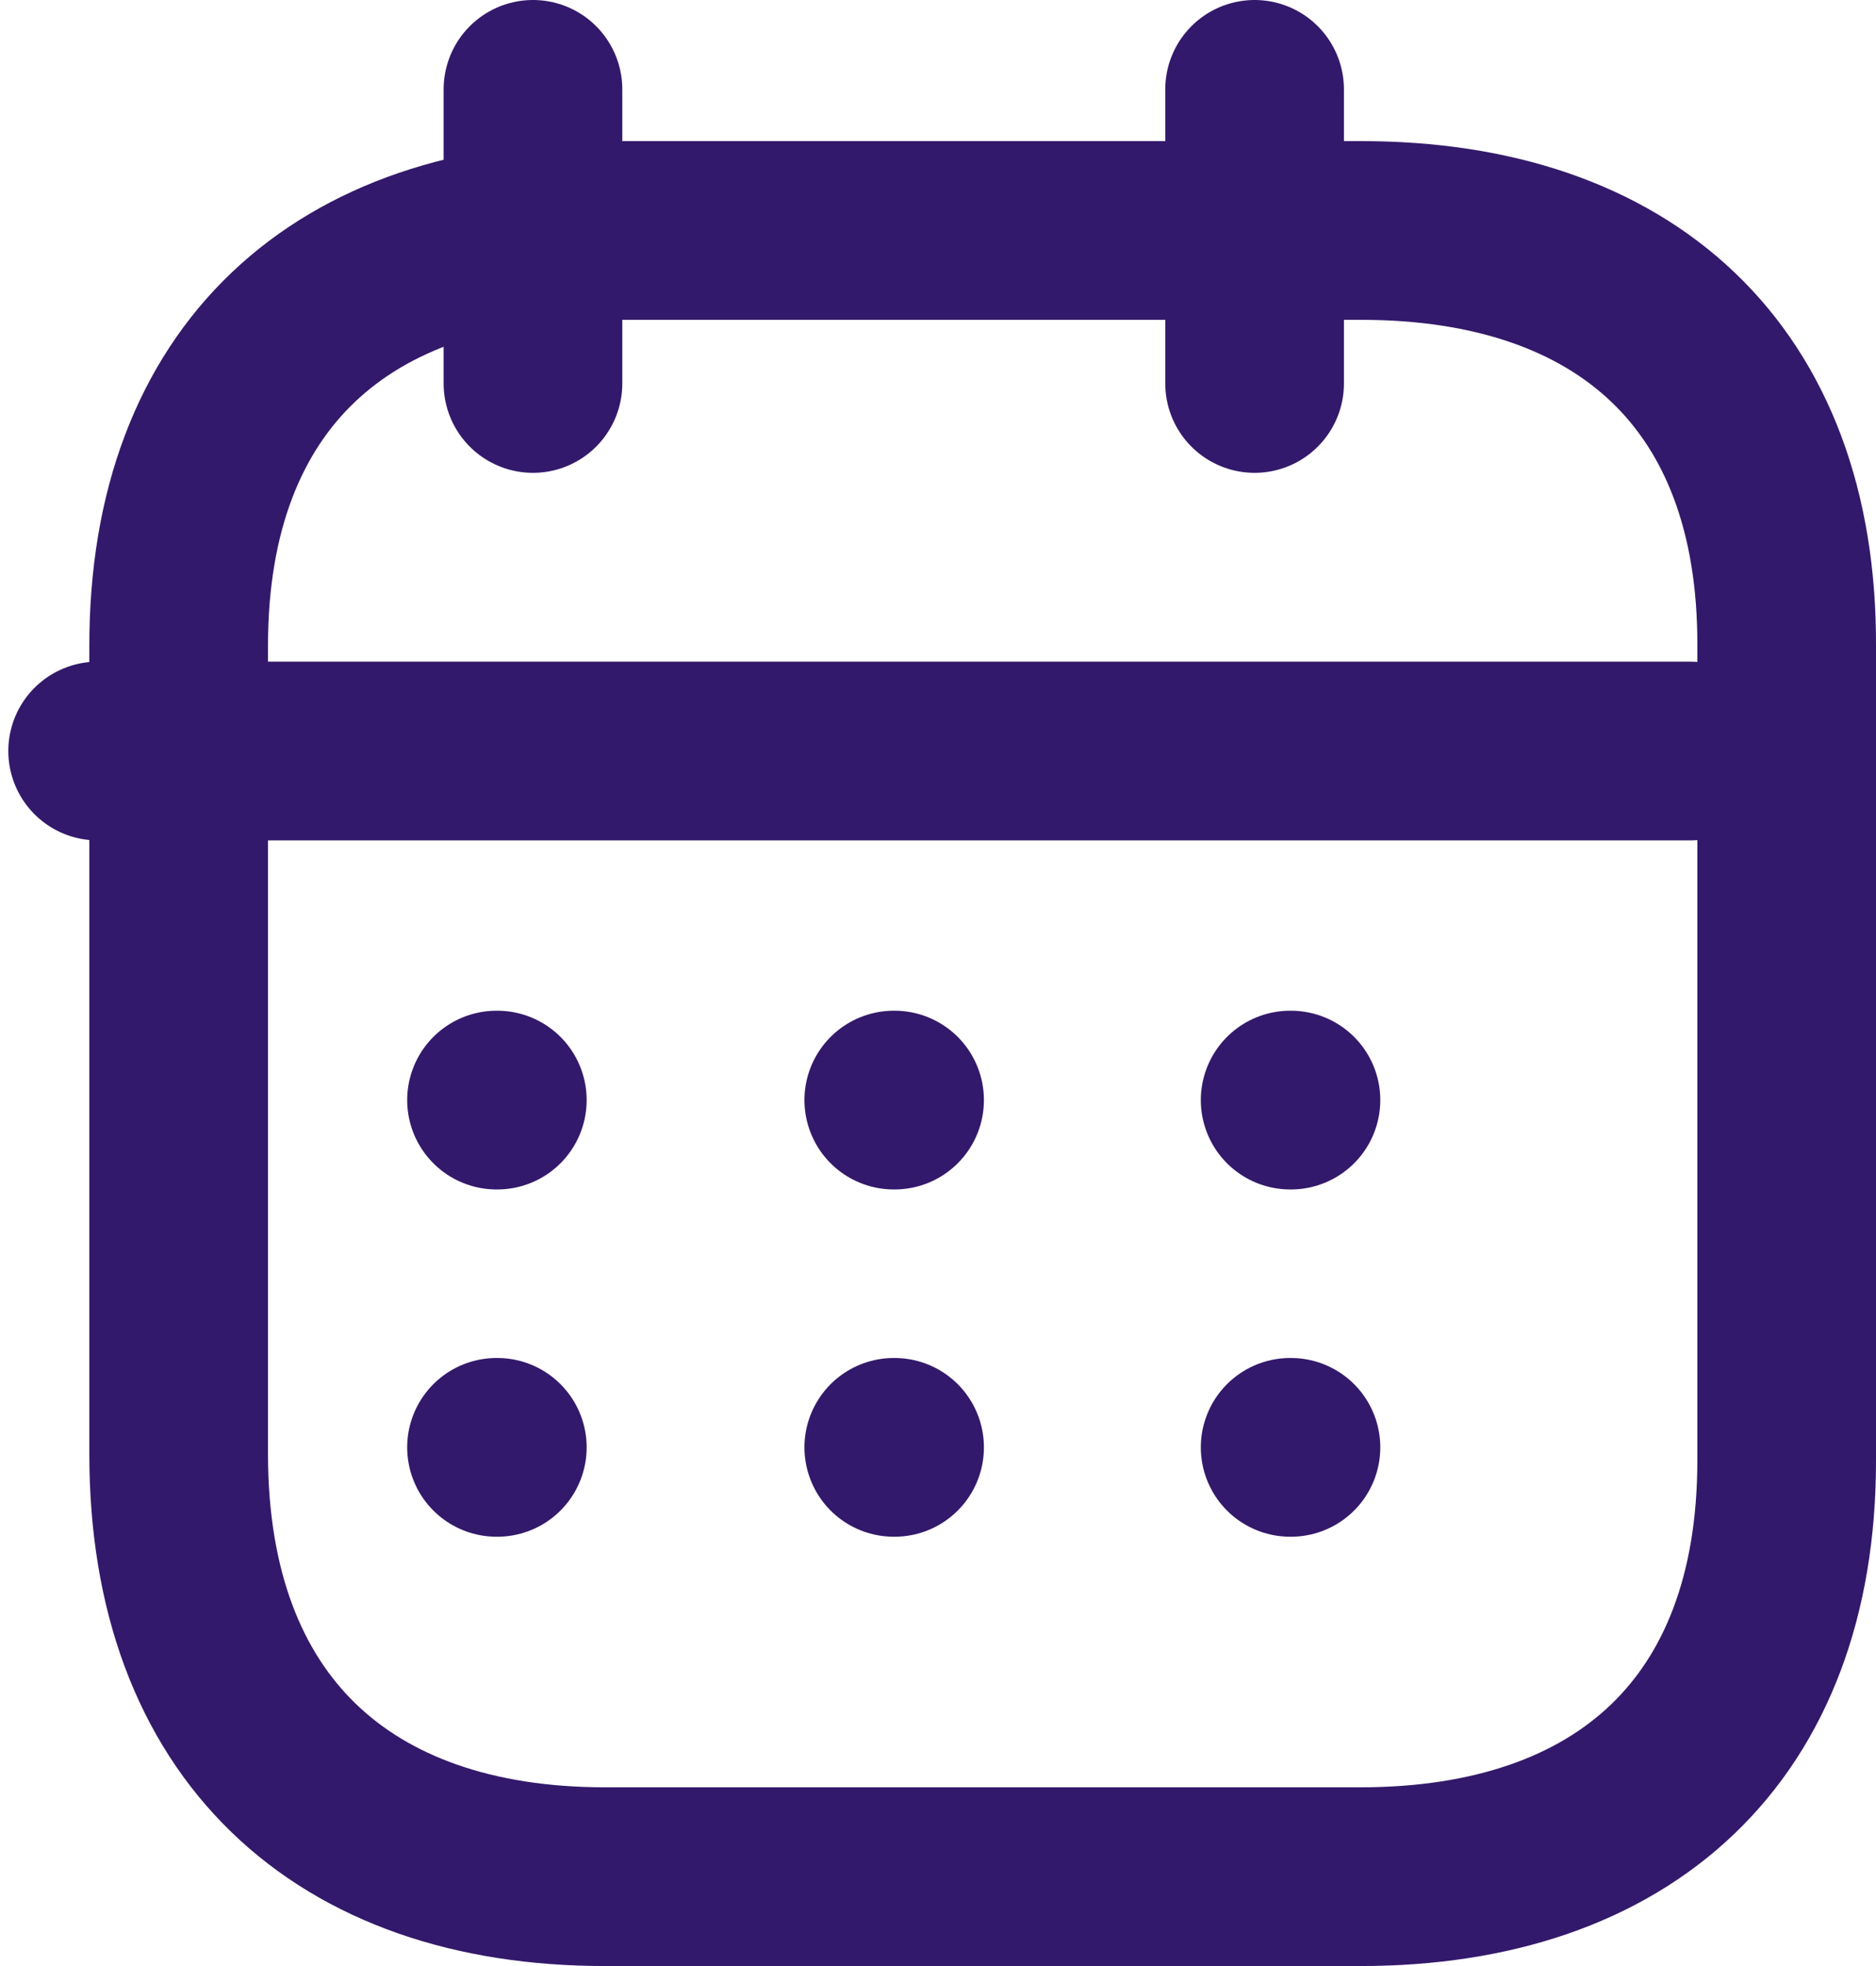<svg width="21" height="22" viewBox="0 0 21 22" fill="none" xmlns="http://www.w3.org/2000/svg">
<path d="M1.093 8.404H18.917" stroke="#33196B" stroke-width="2" stroke-linecap="round" stroke-linejoin="round"/>
<path d="M14.442 12.31H14.451" stroke="#33196B" stroke-width="2" stroke-linecap="round" stroke-linejoin="round"/>
<path d="M10.005 12.31H10.014" stroke="#33196B" stroke-width="2" stroke-linecap="round" stroke-linejoin="round"/>
<path d="M5.558 12.31H5.567" stroke="#33196B" stroke-width="2" stroke-linecap="round" stroke-linejoin="round"/>
<path d="M14.442 16.196H14.451" stroke="#33196B" stroke-width="2" stroke-linecap="round" stroke-linejoin="round"/>
<path d="M10.005 16.196H10.014" stroke="#33196B" stroke-width="2" stroke-linecap="round" stroke-linejoin="round"/>
<path d="M5.558 16.196H5.567" stroke="#33196B" stroke-width="2" stroke-linecap="round" stroke-linejoin="round"/>
<path d="M14.044 1V4.291" stroke="#33196B" stroke-width="2" stroke-linecap="round" stroke-linejoin="round"/>
<path d="M5.966 1V4.291" stroke="#33196B" stroke-width="2" stroke-linecap="round" stroke-linejoin="round"/>
<path fill-rule="evenodd" clip-rule="evenodd" d="M15.238 2.579H6.771C3.834 2.579 2 4.215 2 7.222V16.272C2 19.326 3.834 21 6.771 21H15.229C18.175 21 20 19.355 20 16.347V7.222C20.009 4.215 18.184 2.579 15.238 2.579Z" stroke="#33196B" stroke-width="2" stroke-linecap="round" stroke-linejoin="round"/>
</svg>
